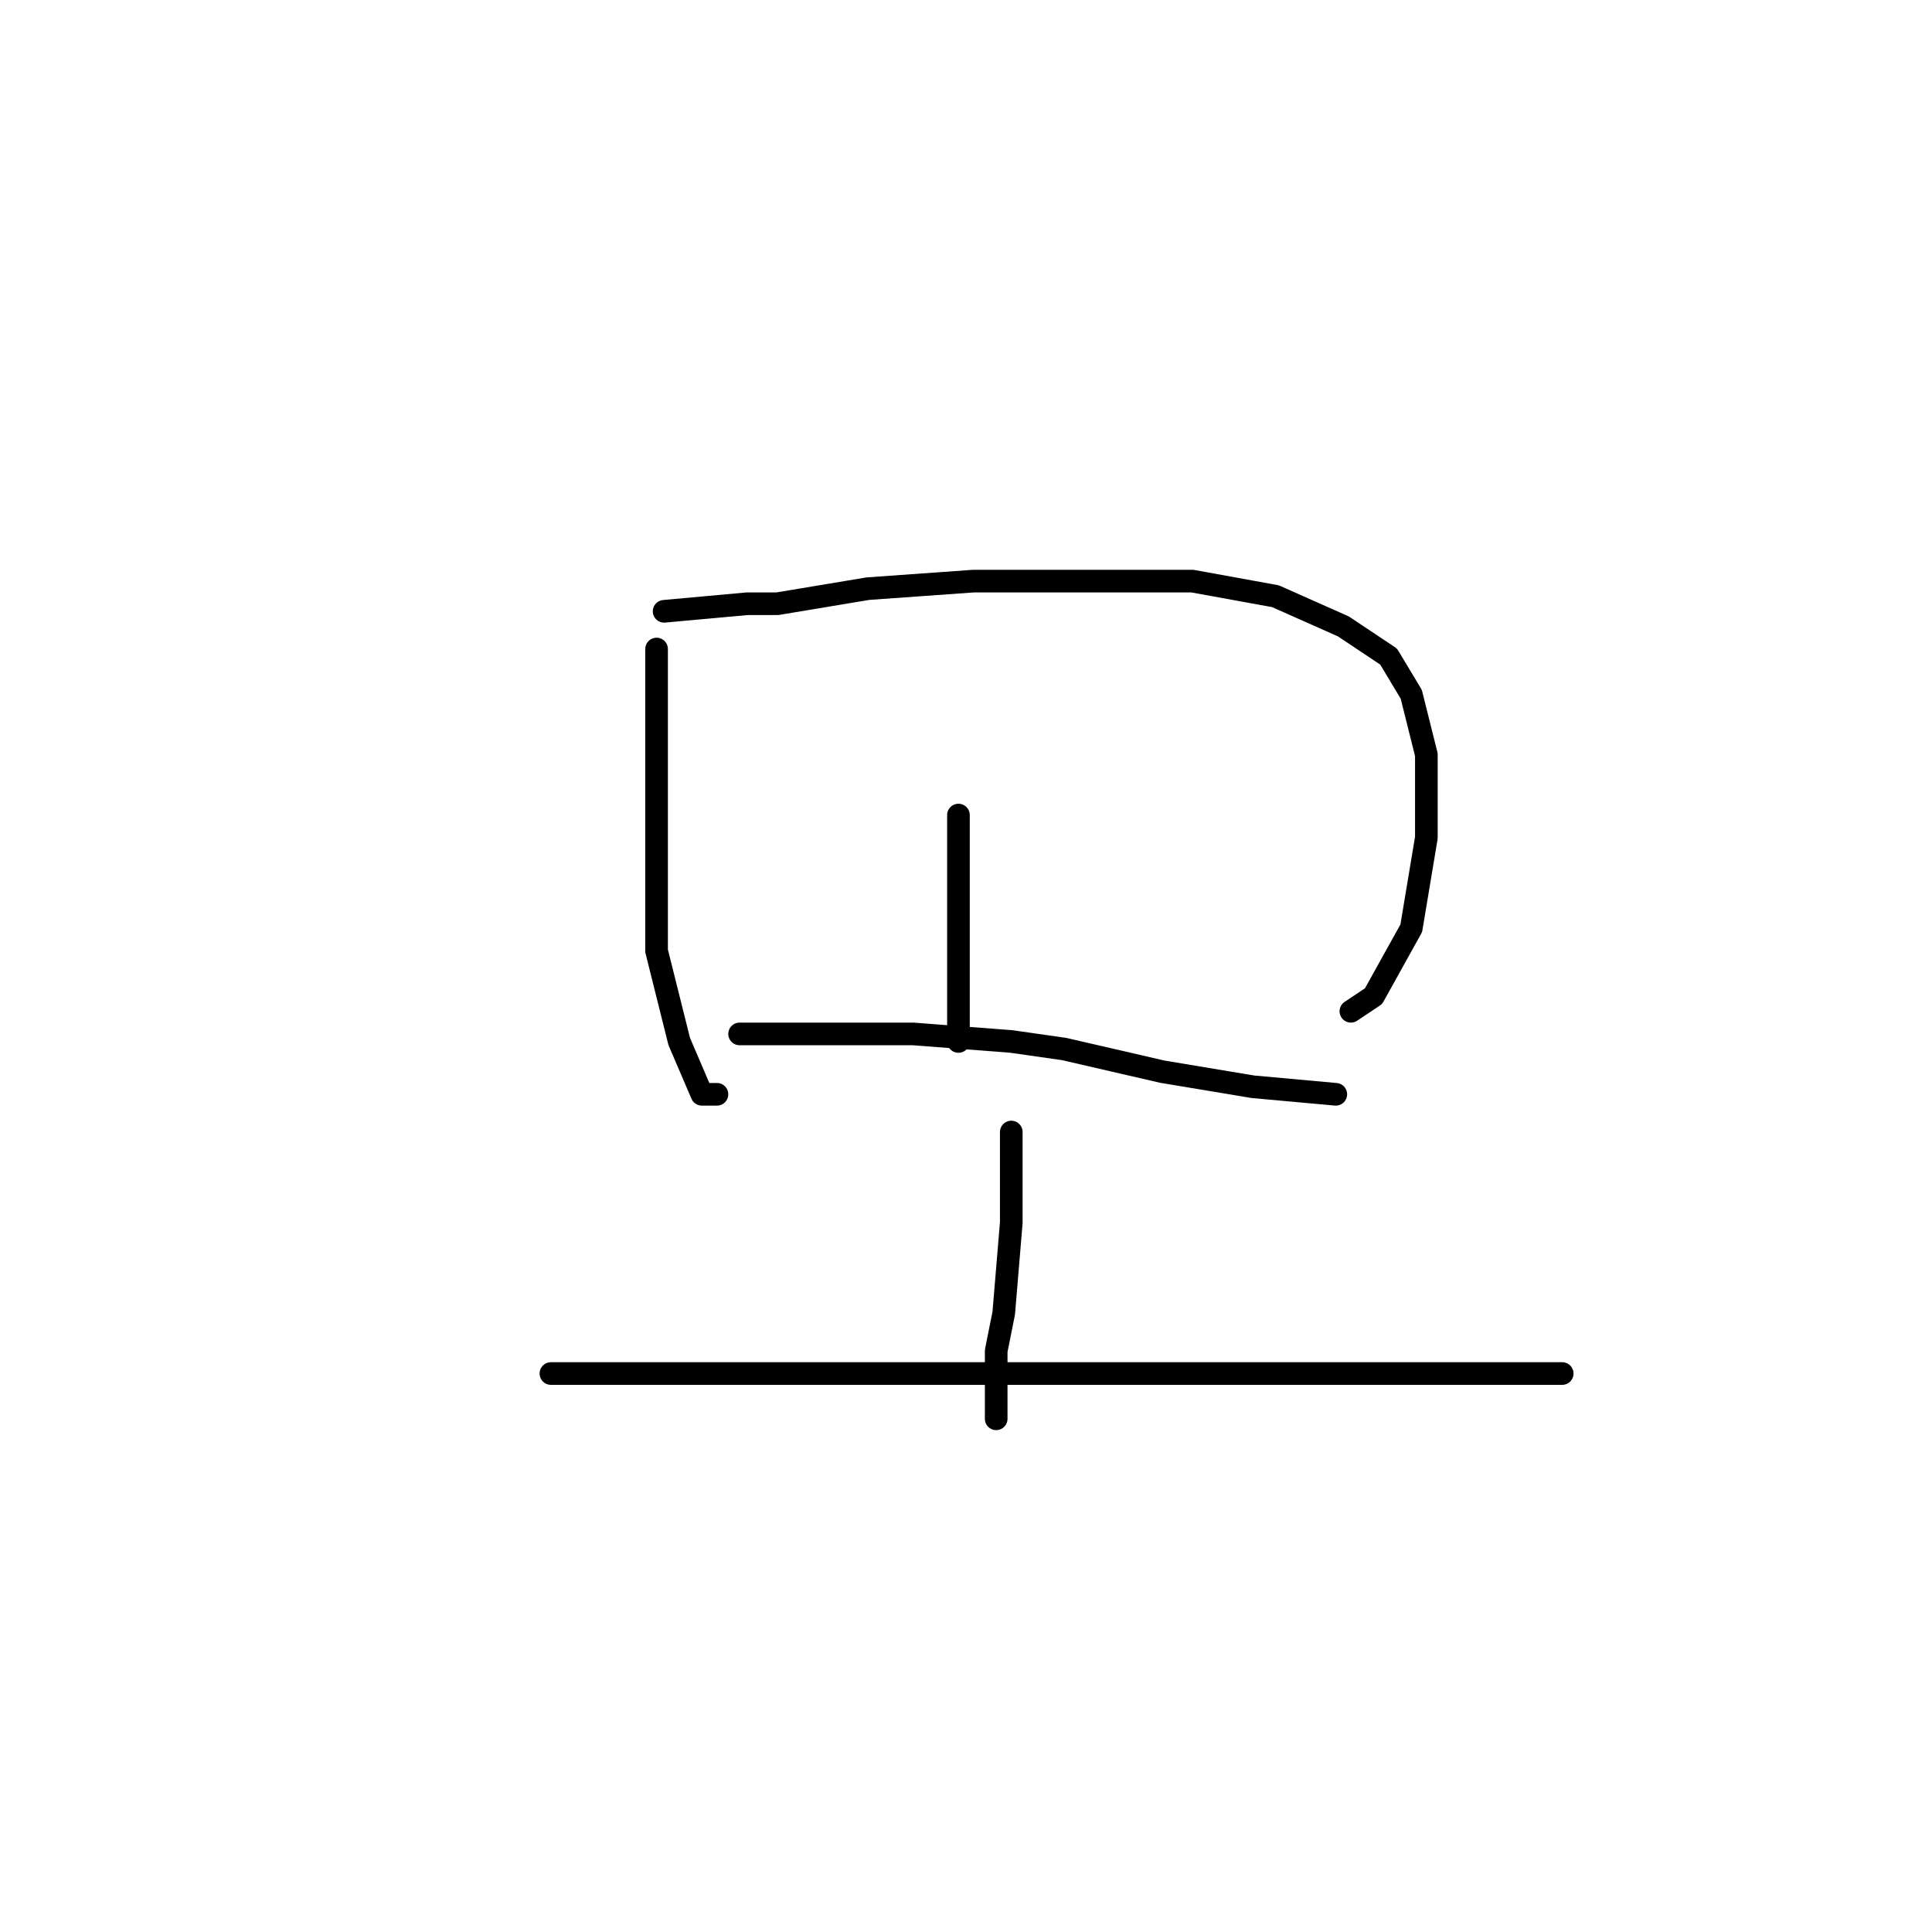 <?xml version="1.0" standalone="no"?>
    <svg width="256" height="256" xmlns="http://www.w3.org/2000/svg" version="1.1">
    <polyline stroke="black" stroke-width="3" stroke-linecap="round" fill="transparent" stroke-linejoin="round" points="87 86 87 93 87 109 87 126 90 138 93 145 95 145 95 145 " />
        <polyline stroke="black" stroke-width="3" stroke-linecap="round" fill="transparent" stroke-linejoin="round" points="88 81 99 80 103 80 115 78 129 77 145 77 158 77 169 79 178 83 184 87 187 92 189 100 189 111 187 123 182 132 179 134 179 134 " />
        <polyline stroke="black" stroke-width="3" stroke-linecap="round" fill="transparent" stroke-linejoin="round" points="127 108 127 111 127 122 127 134 127 138 127 138 " />
        <polyline stroke="black" stroke-width="3" stroke-linecap="round" fill="transparent" stroke-linejoin="round" points="98 137 108 137 121 137 134 138 141 139 154 142 166 144 177 145 177 145 " />
        <polyline stroke="black" stroke-width="3" stroke-linecap="round" fill="transparent" stroke-linejoin="round" points="134 150 134 153 134 162 133 174 132 179 132 188 132 188 " />
        <polyline stroke="black" stroke-width="3" stroke-linecap="round" fill="transparent" stroke-linejoin="round" points="73 182 88 182 105 182 114 182 133 182 151 182 169 182 184 182 197 182 207 182 207 182 " />
        </svg>